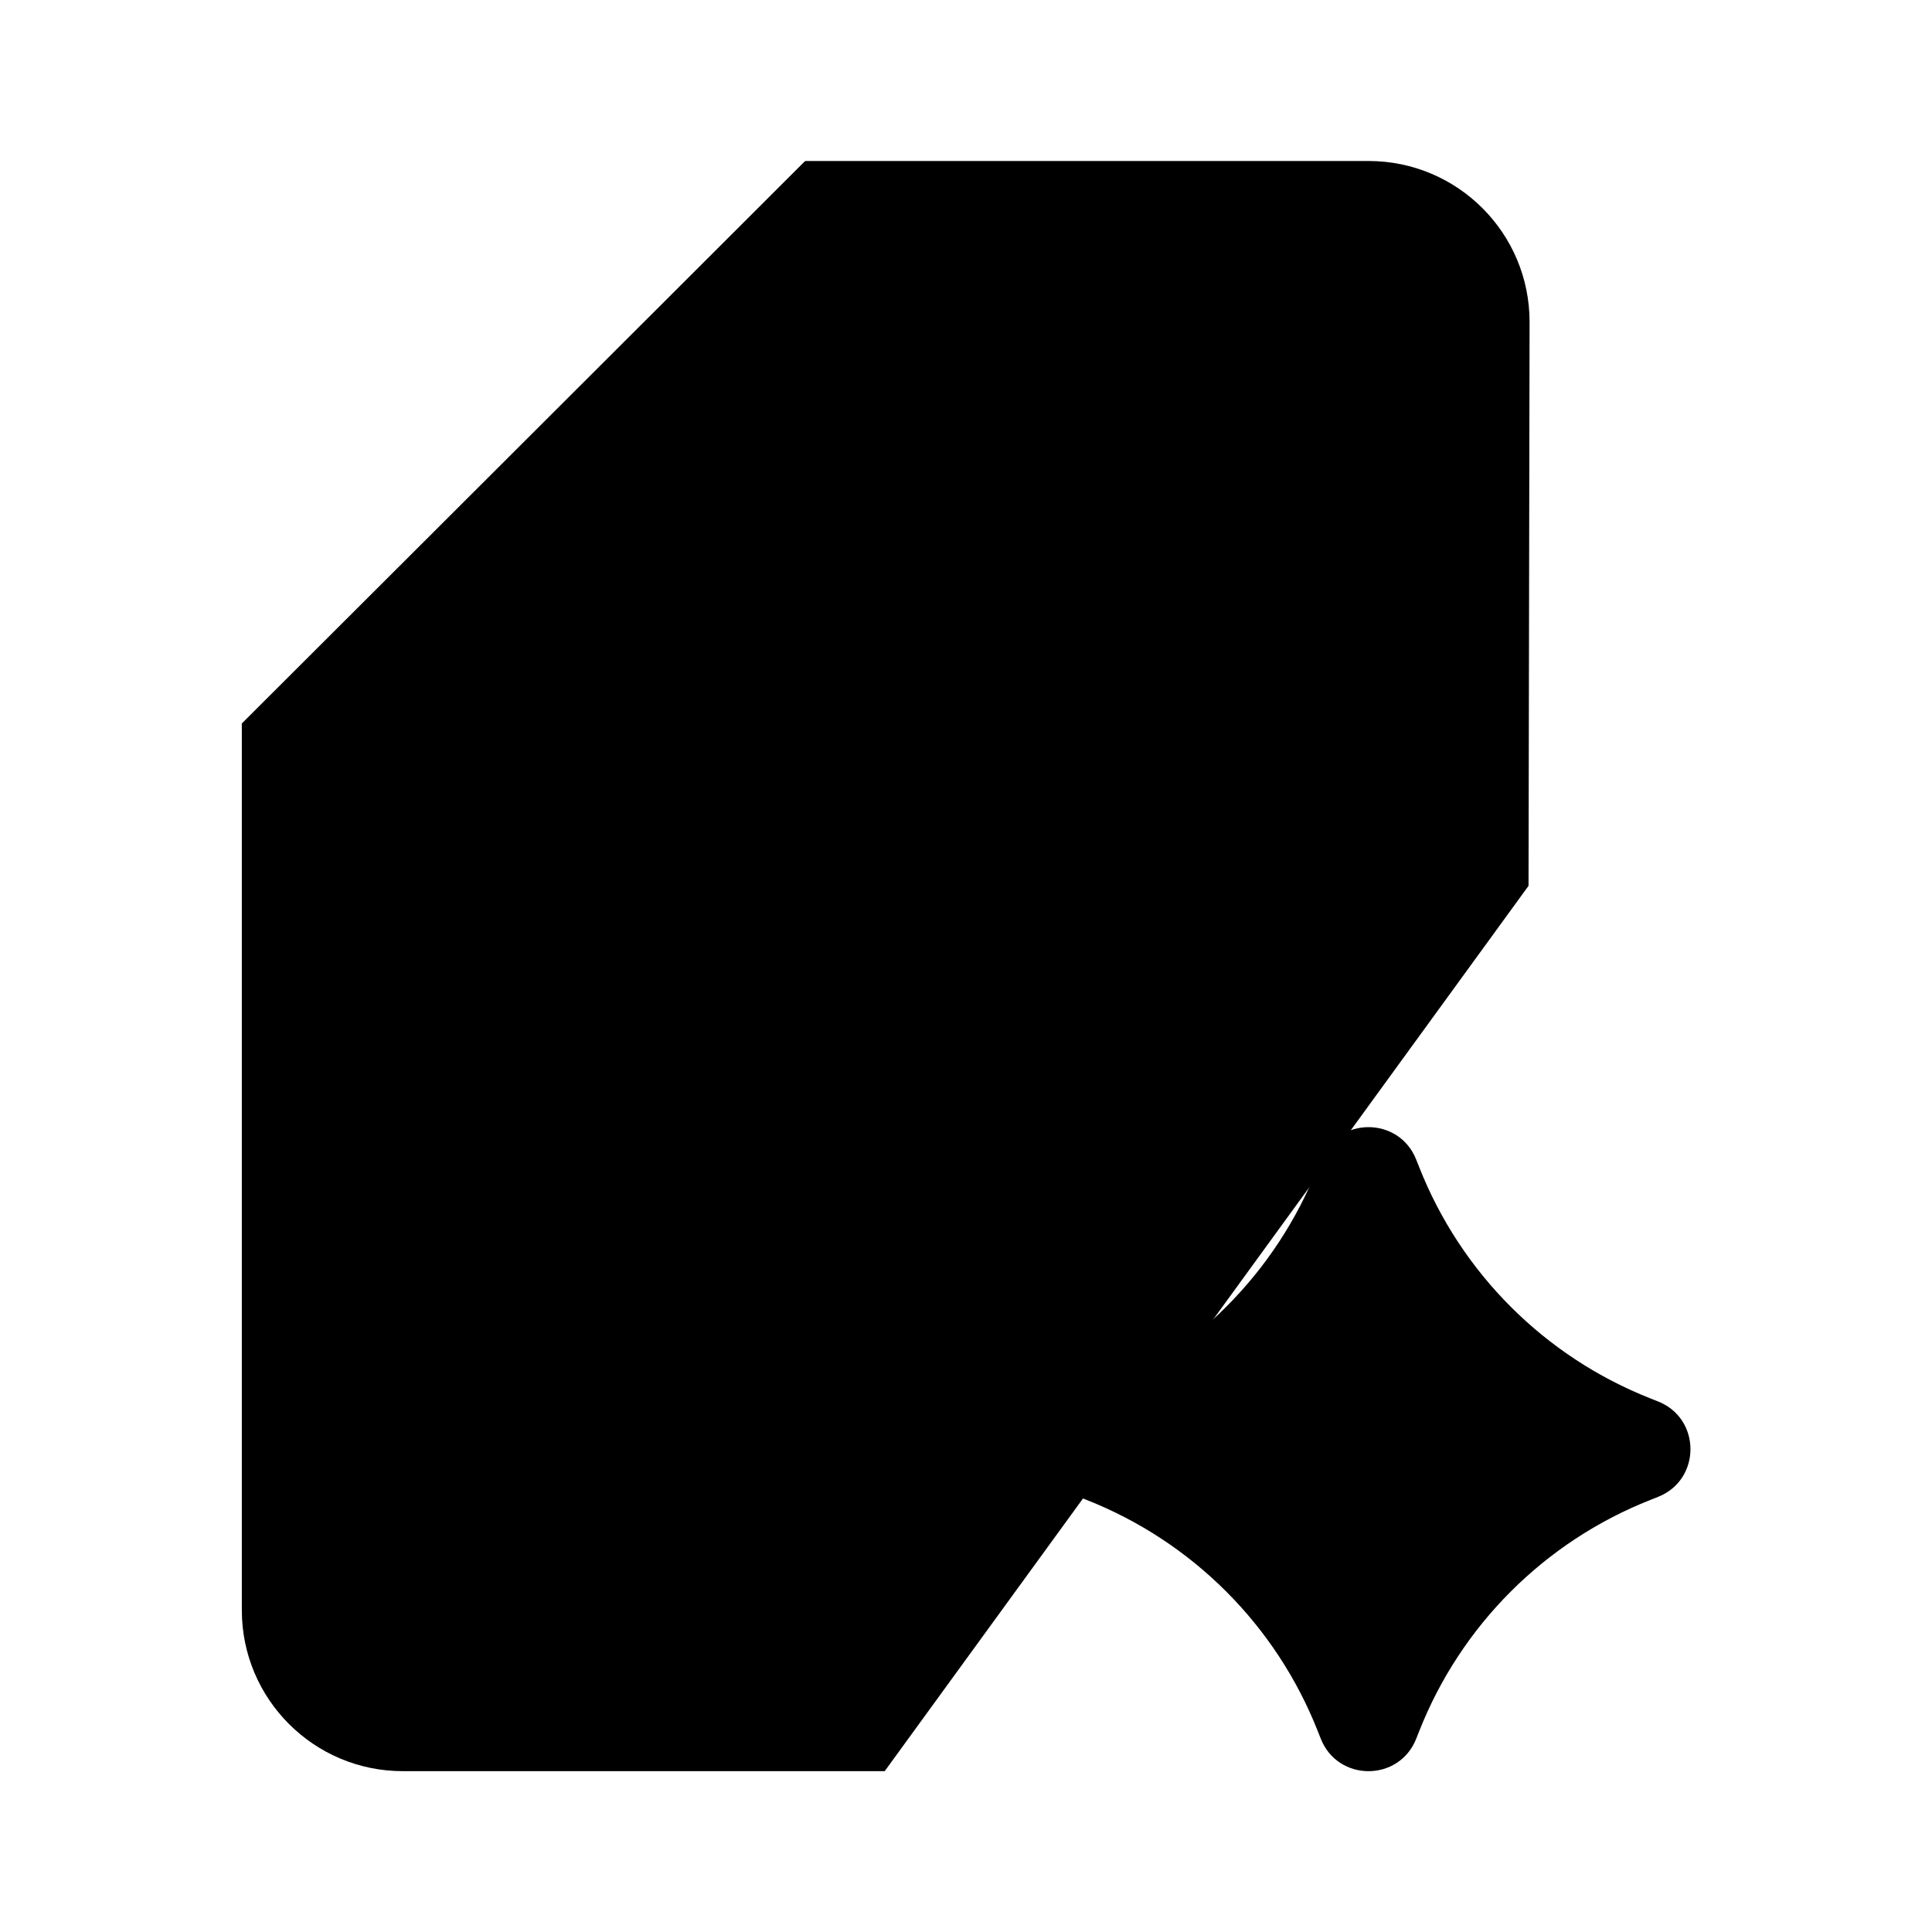 <svg viewBox="0 0 24 24" xmlns="http://www.w3.org/2000/svg"><path d="M18.988 11.004L19.001 4.003C19.003 2.897 18.107 2 17.001 2H10.005L3.004 8.987V20.002C3.004 21.106 3.899 22.002 5.004 22.002H10.99"/><path d="M3 9.002H8C9.105 9.002 10 8.107 10 7.002V2.002"/><path d="M16.407 21.598C16.619 22.137 17.381 22.137 17.593 21.598L17.63 21.505C18.148 20.191 19.189 19.15 20.503 18.632L20.596 18.595C21.134 18.383 21.134 17.621 20.596 17.409L20.503 17.372C19.189 16.854 18.148 15.813 17.63 14.499L17.593 14.406C17.381 13.867 16.619 13.867 16.407 14.406L16.37 14.499C15.852 15.813 14.811 16.854 13.497 17.372L13.404 17.409C12.866 17.621 12.866 18.383 13.404 18.595L13.497 18.632C14.811 19.15 15.852 20.191 16.37 21.505L16.407 21.598Z"/></svg>